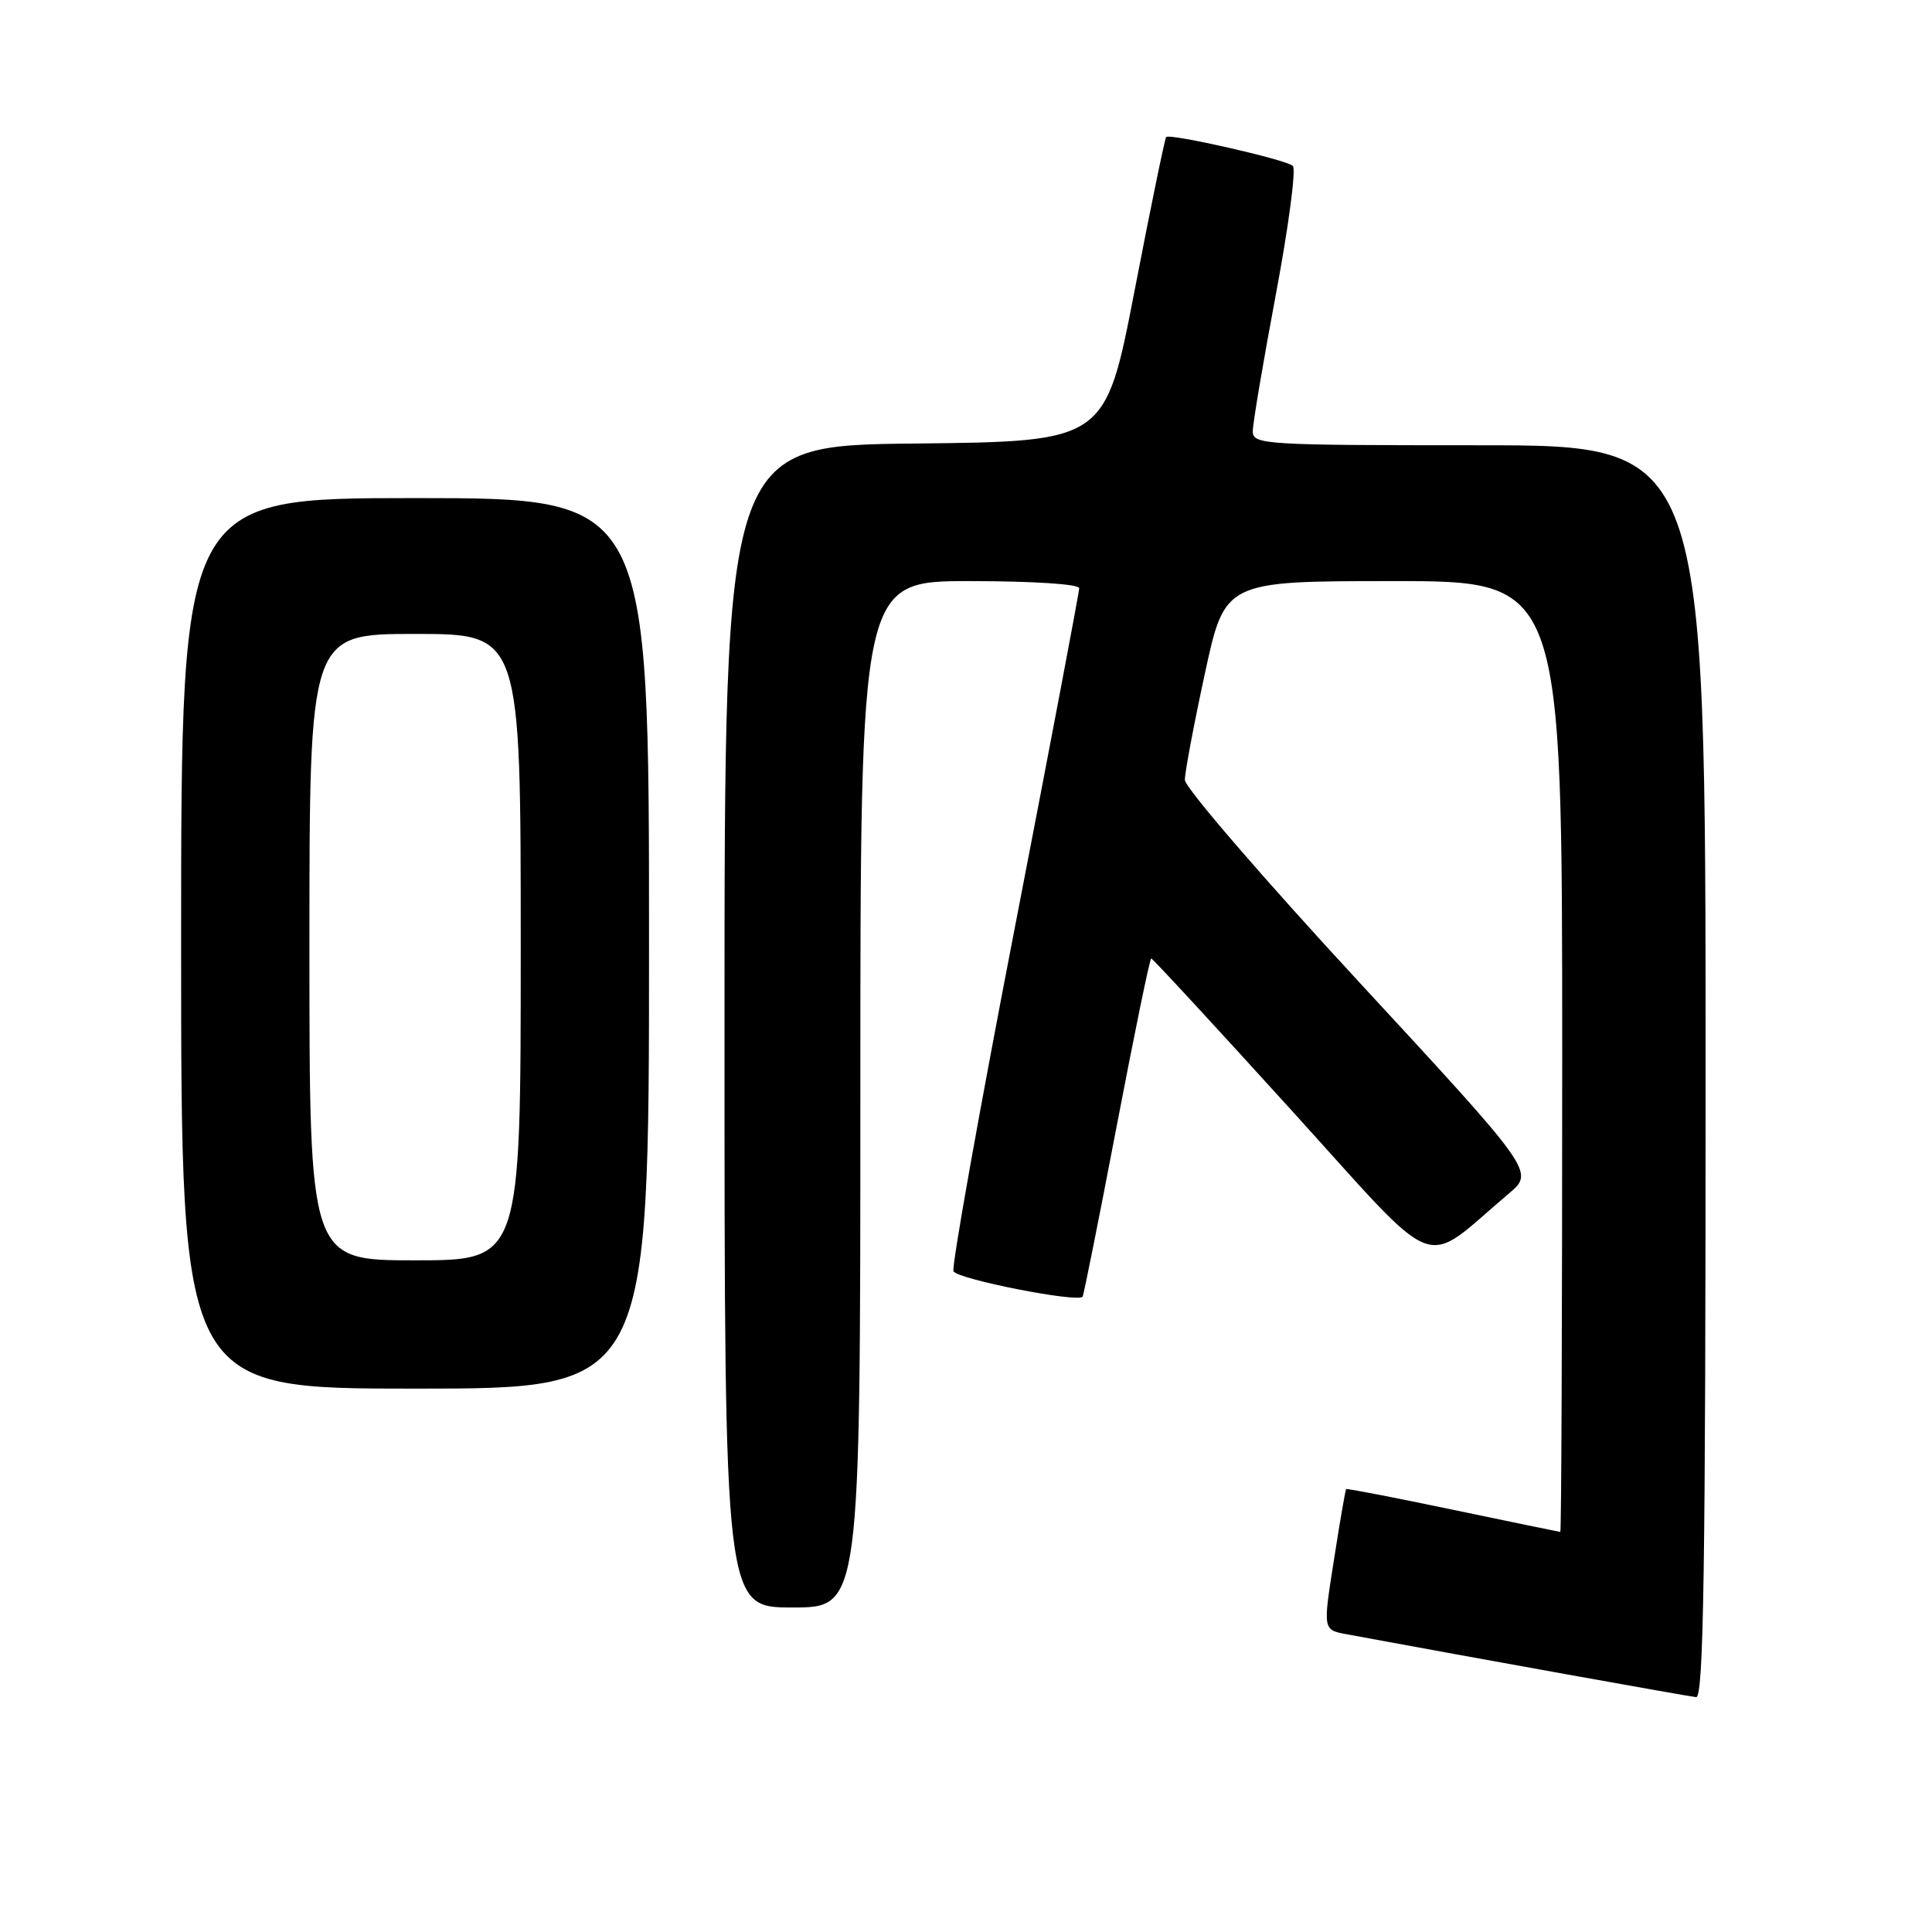 <?xml version="1.0" encoding="UTF-8" standalone="no"?>
<!DOCTYPE svg PUBLIC "-//W3C//DTD SVG 1.1//EN" "http://www.w3.org/Graphics/SVG/1.1/DTD/svg11.dtd" >
<svg xmlns="http://www.w3.org/2000/svg" xmlns:xlink="http://www.w3.org/1999/xlink" version="1.1" viewBox="0 0 256 256">
 <g >
 <path fill="currentColor"
d=" M 226.00 142.00 C 226.00 59.00 226.00 59.00 196.00 59.00 C 167.40 59.00 166.00 58.91 166.00 57.14 C 166.00 56.11 167.38 47.95 169.06 39.00 C 170.74 30.05 171.76 22.39 171.31 21.98 C 170.39 21.14 155.01 17.65 154.52 18.16 C 154.35 18.35 152.46 27.50 150.34 38.50 C 146.47 58.50 146.47 58.50 121.24 58.77 C 96.00 59.03 96.00 59.03 96.00 136.02 C 96.00 213.00 96.00 213.00 105.00 213.00 C 114.00 213.00 114.00 213.00 114.00 145.00 C 114.00 77.00 114.00 77.00 128.50 77.00 C 136.90 77.00 143.00 77.40 143.00 77.94 C 143.00 78.46 139.15 98.77 134.44 123.07 C 129.73 147.37 126.09 167.79 126.34 168.44 C 126.74 169.47 142.79 172.64 143.45 171.82 C 143.59 171.64 145.62 161.49 147.96 149.25 C 150.30 137.01 152.36 127.00 152.54 127.00 C 152.73 127.00 161.04 136.00 171.03 147.01 C 191.29 169.33 188.13 168.11 199.92 158.16 C 203.33 155.28 203.33 155.28 180.17 130.22 C 167.43 116.44 157.00 104.35 157.00 103.34 C 157.00 102.34 158.19 96.00 159.65 89.26 C 162.30 77.00 162.30 77.00 184.65 77.00 C 207.00 77.00 207.00 77.00 207.00 140.00 C 207.00 174.65 206.89 202.99 206.75 202.99 C 206.61 202.98 200.21 201.66 192.52 200.05 C 184.83 198.44 178.46 197.21 178.37 197.31 C 178.27 197.42 177.54 201.65 176.75 206.73 C 175.29 215.96 175.29 215.96 178.40 216.54 C 195.46 219.70 223.76 224.79 224.75 224.88 C 225.74 224.98 226.00 207.80 226.00 142.00 Z  M 86.00 125.00 C 86.00 66.00 86.00 66.00 55.00 66.00 C 24.00 66.00 24.00 66.00 24.00 125.00 C 24.00 184.00 24.00 184.00 55.00 184.00 C 86.00 184.00 86.00 184.00 86.00 125.00 Z  M 41.00 125.50 C 41.00 84.00 41.00 84.00 55.00 84.00 C 69.00 84.00 69.00 84.00 69.00 125.50 C 69.00 167.00 69.00 167.00 55.00 167.00 C 41.00 167.00 41.00 167.00 41.00 125.50 Z "/>
</g>
</svg>